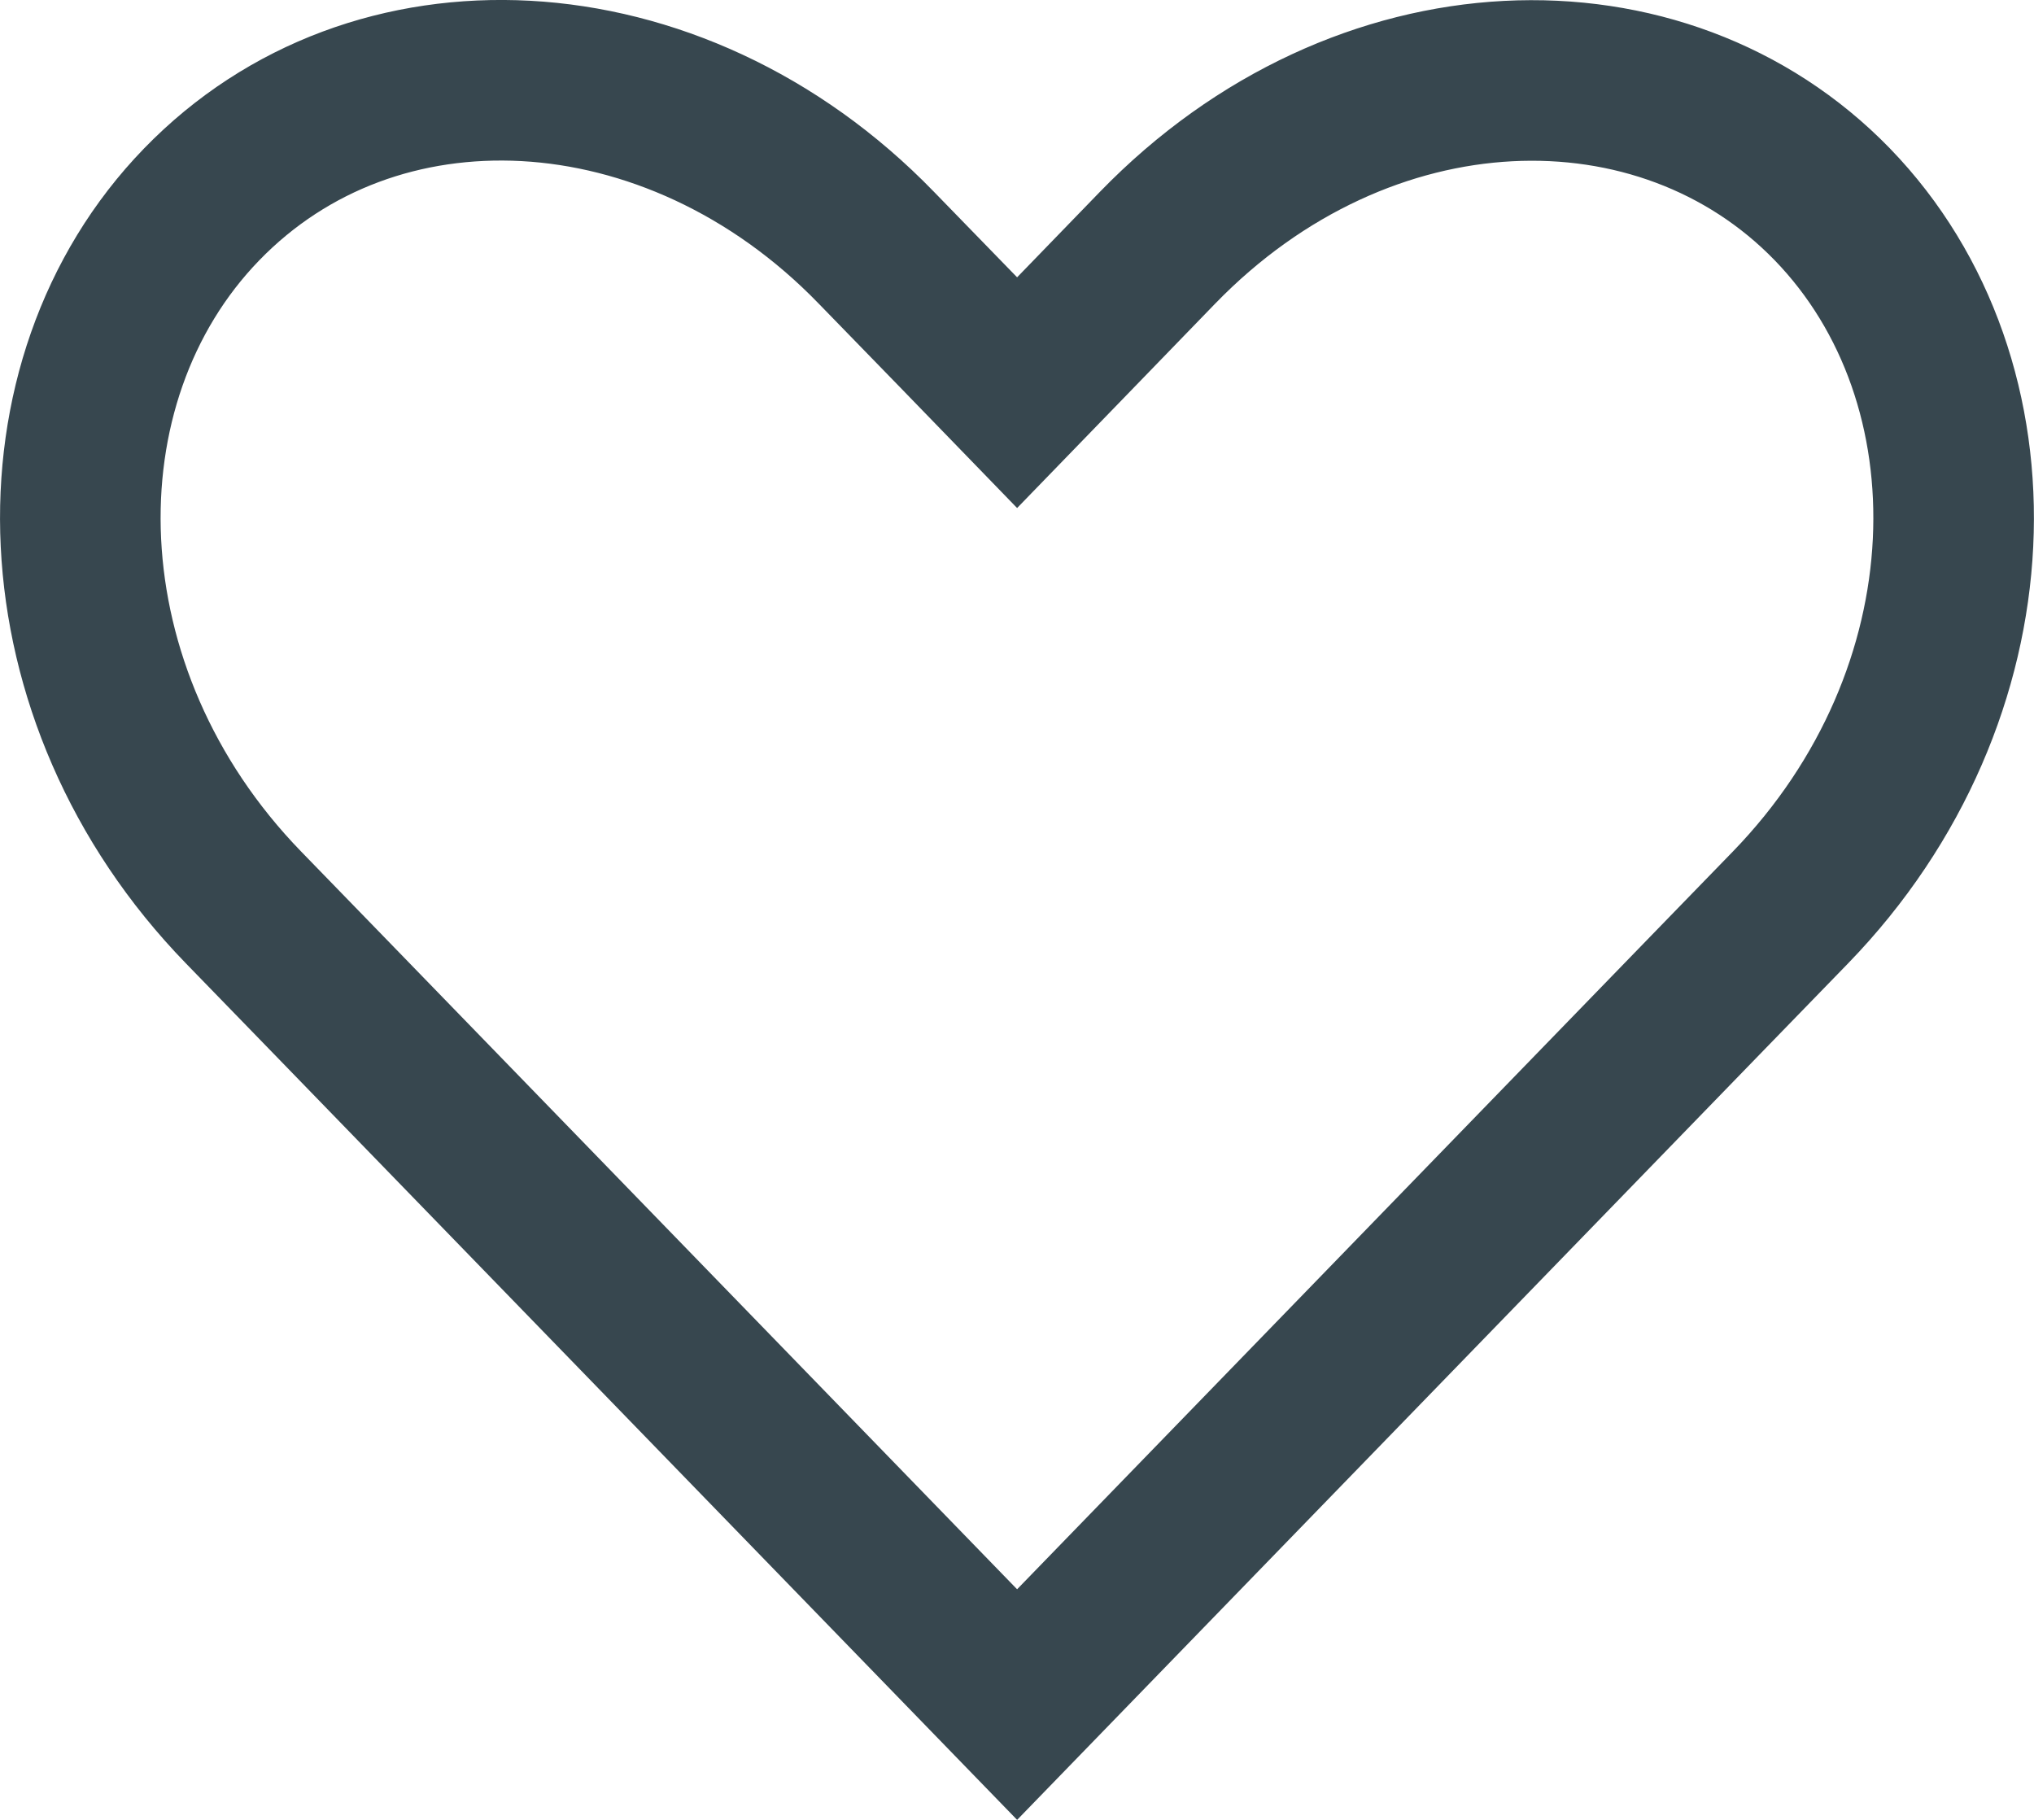 <svg width="19" height="17" viewBox="0 0 19 17" fill="none" xmlns="http://www.w3.org/2000/svg">
<path d="M4.912 0.756L4.912 0.756C6.051 0.818 7.236 1.333 8.186 2.314L8.187 2.315L8.963 3.113L9.501 3.668L10.039 3.113L10.813 2.314C10.813 2.314 10.813 2.314 10.813 2.314C12.728 0.34 15.528 0.272 17.116 1.909C18.721 3.565 18.648 6.494 16.726 8.476L15.954 9.271L15.953 9.272L9.501 15.923L3.047 9.272L3.046 9.271L2.274 8.476C0.352 6.496 0.278 3.565 1.884 1.909C2.689 1.079 3.777 0.695 4.912 0.756Z" stroke="#37474F" stroke-width="1.5"/>
</svg>
